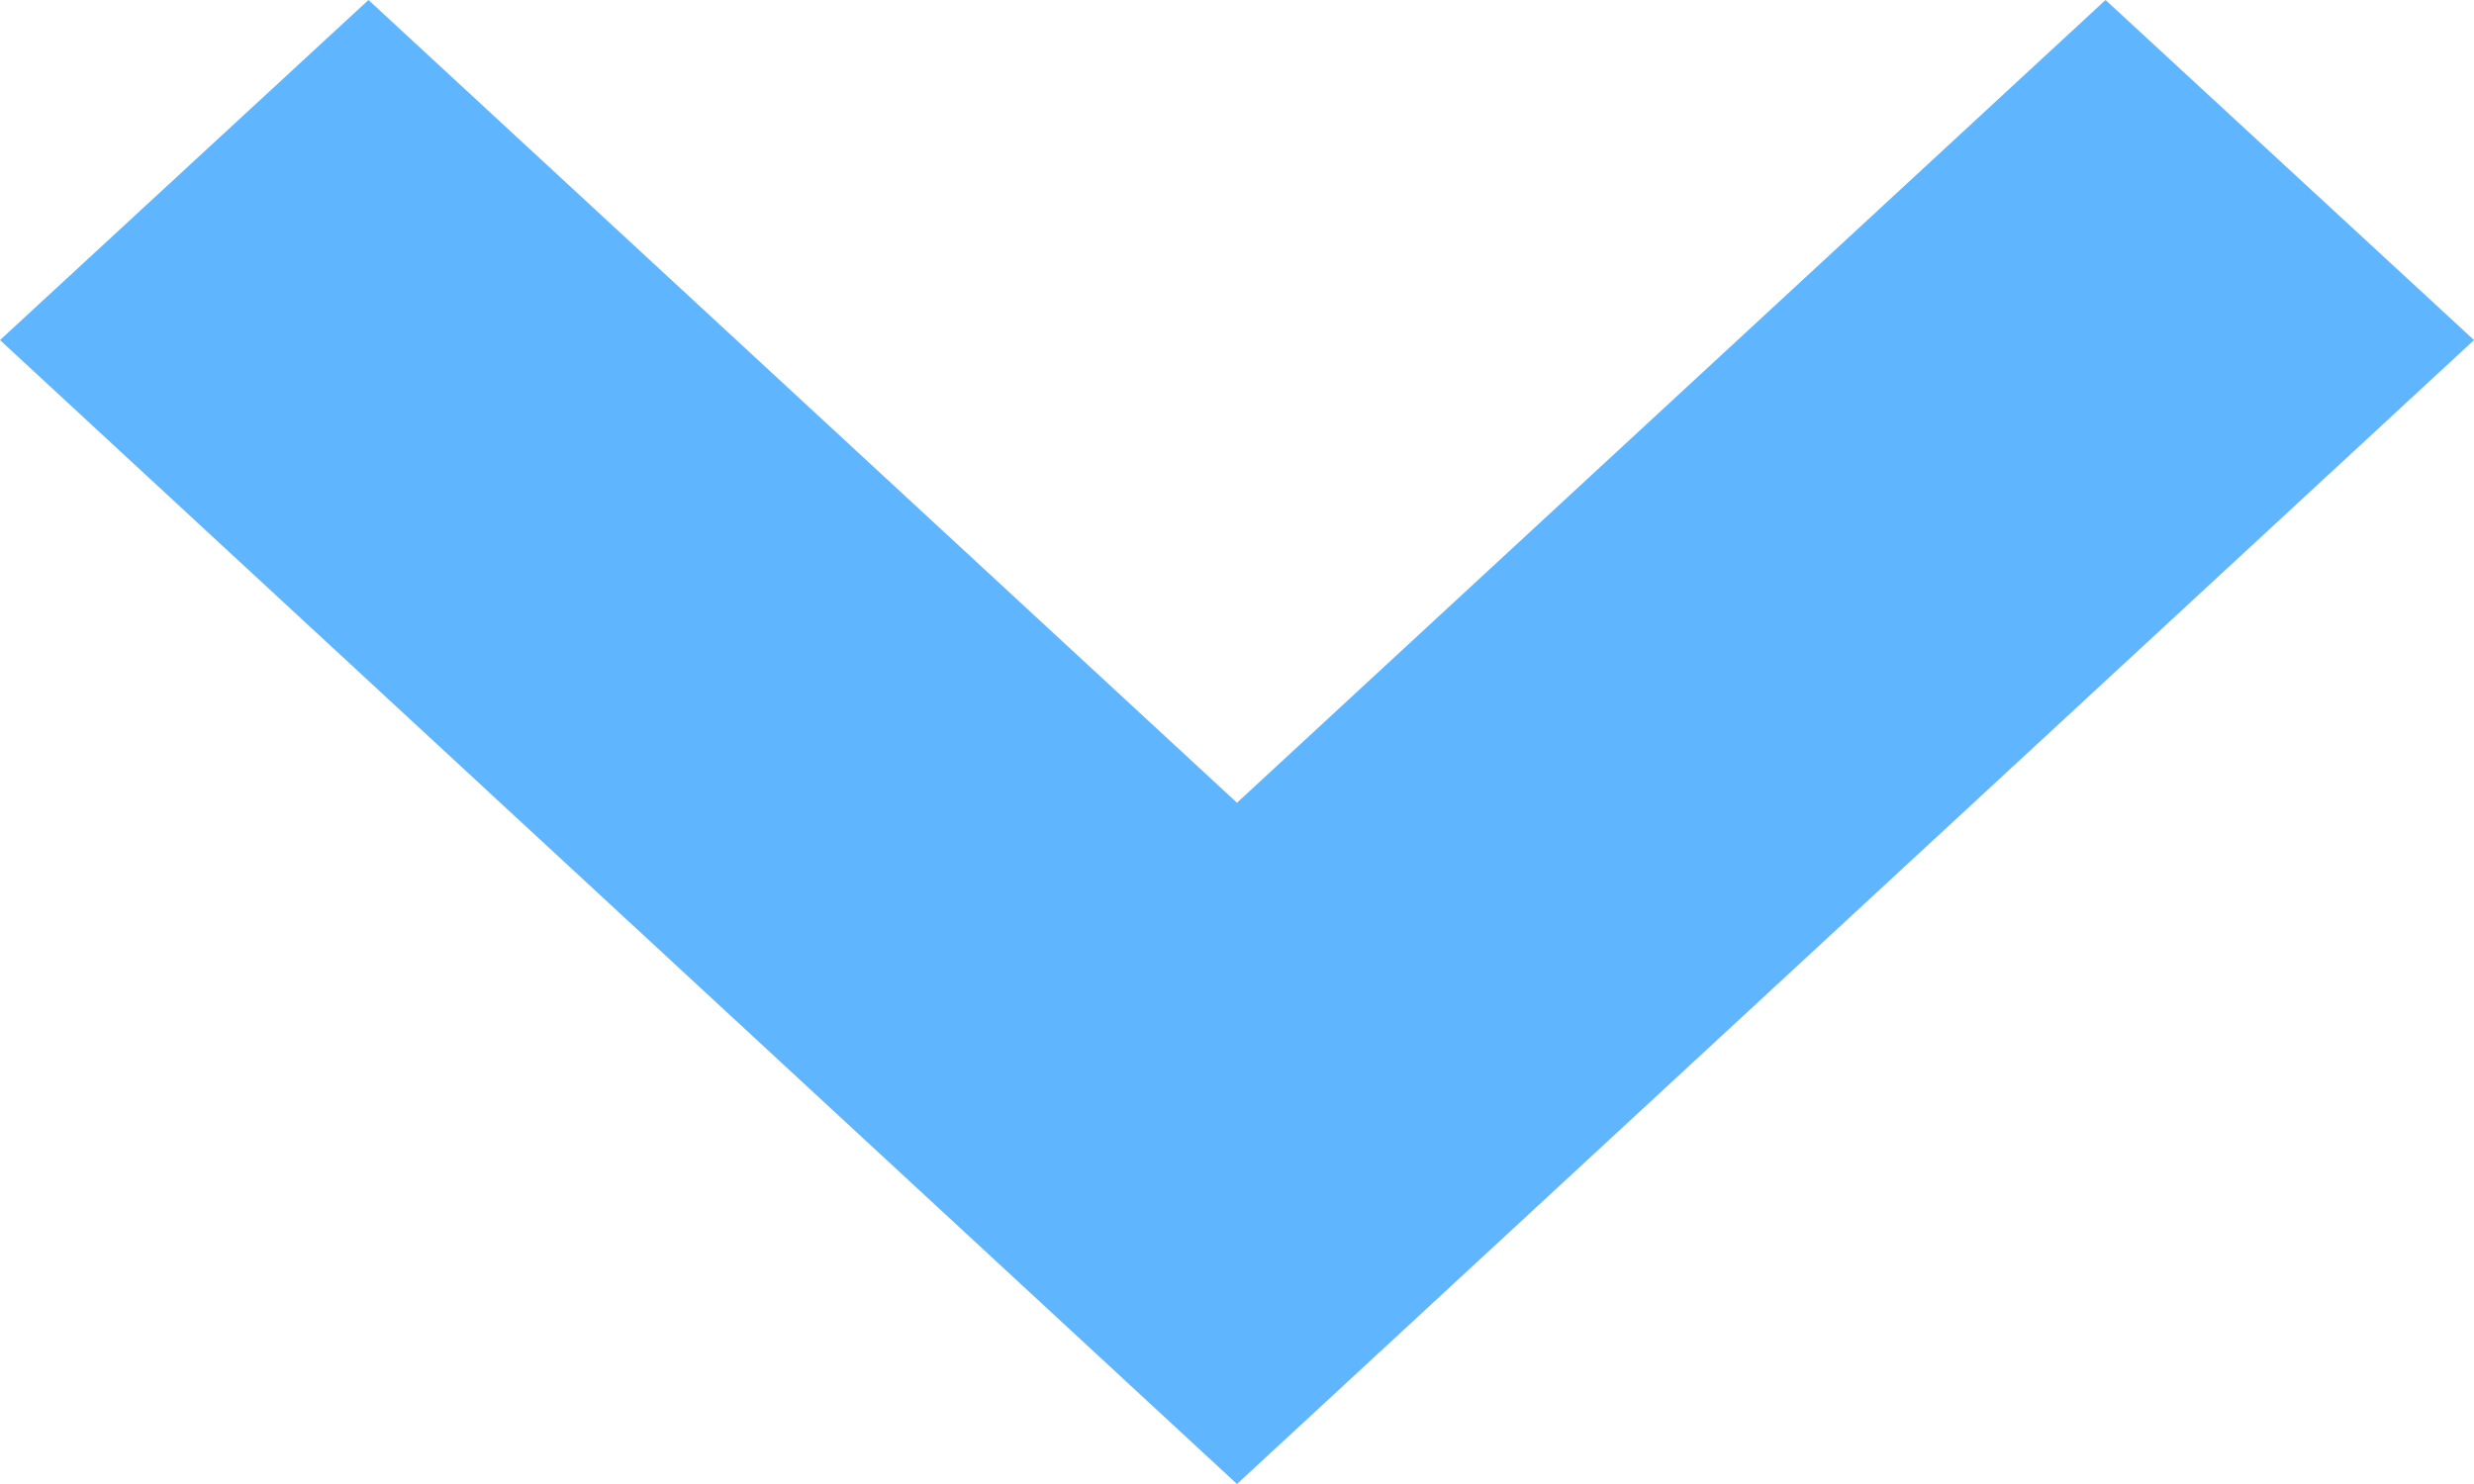<svg xmlns="http://www.w3.org/2000/svg" width="16" height="9.6" viewBox="0 0 16 9.6">
  <path id="arrow_down_b" d="M10,11.6,2,4.2,4.383,2,10,7.193,15.617,2,18,4.2Z" transform="translate(-2 -2)" fill="#60b5ff"/>
</svg>
